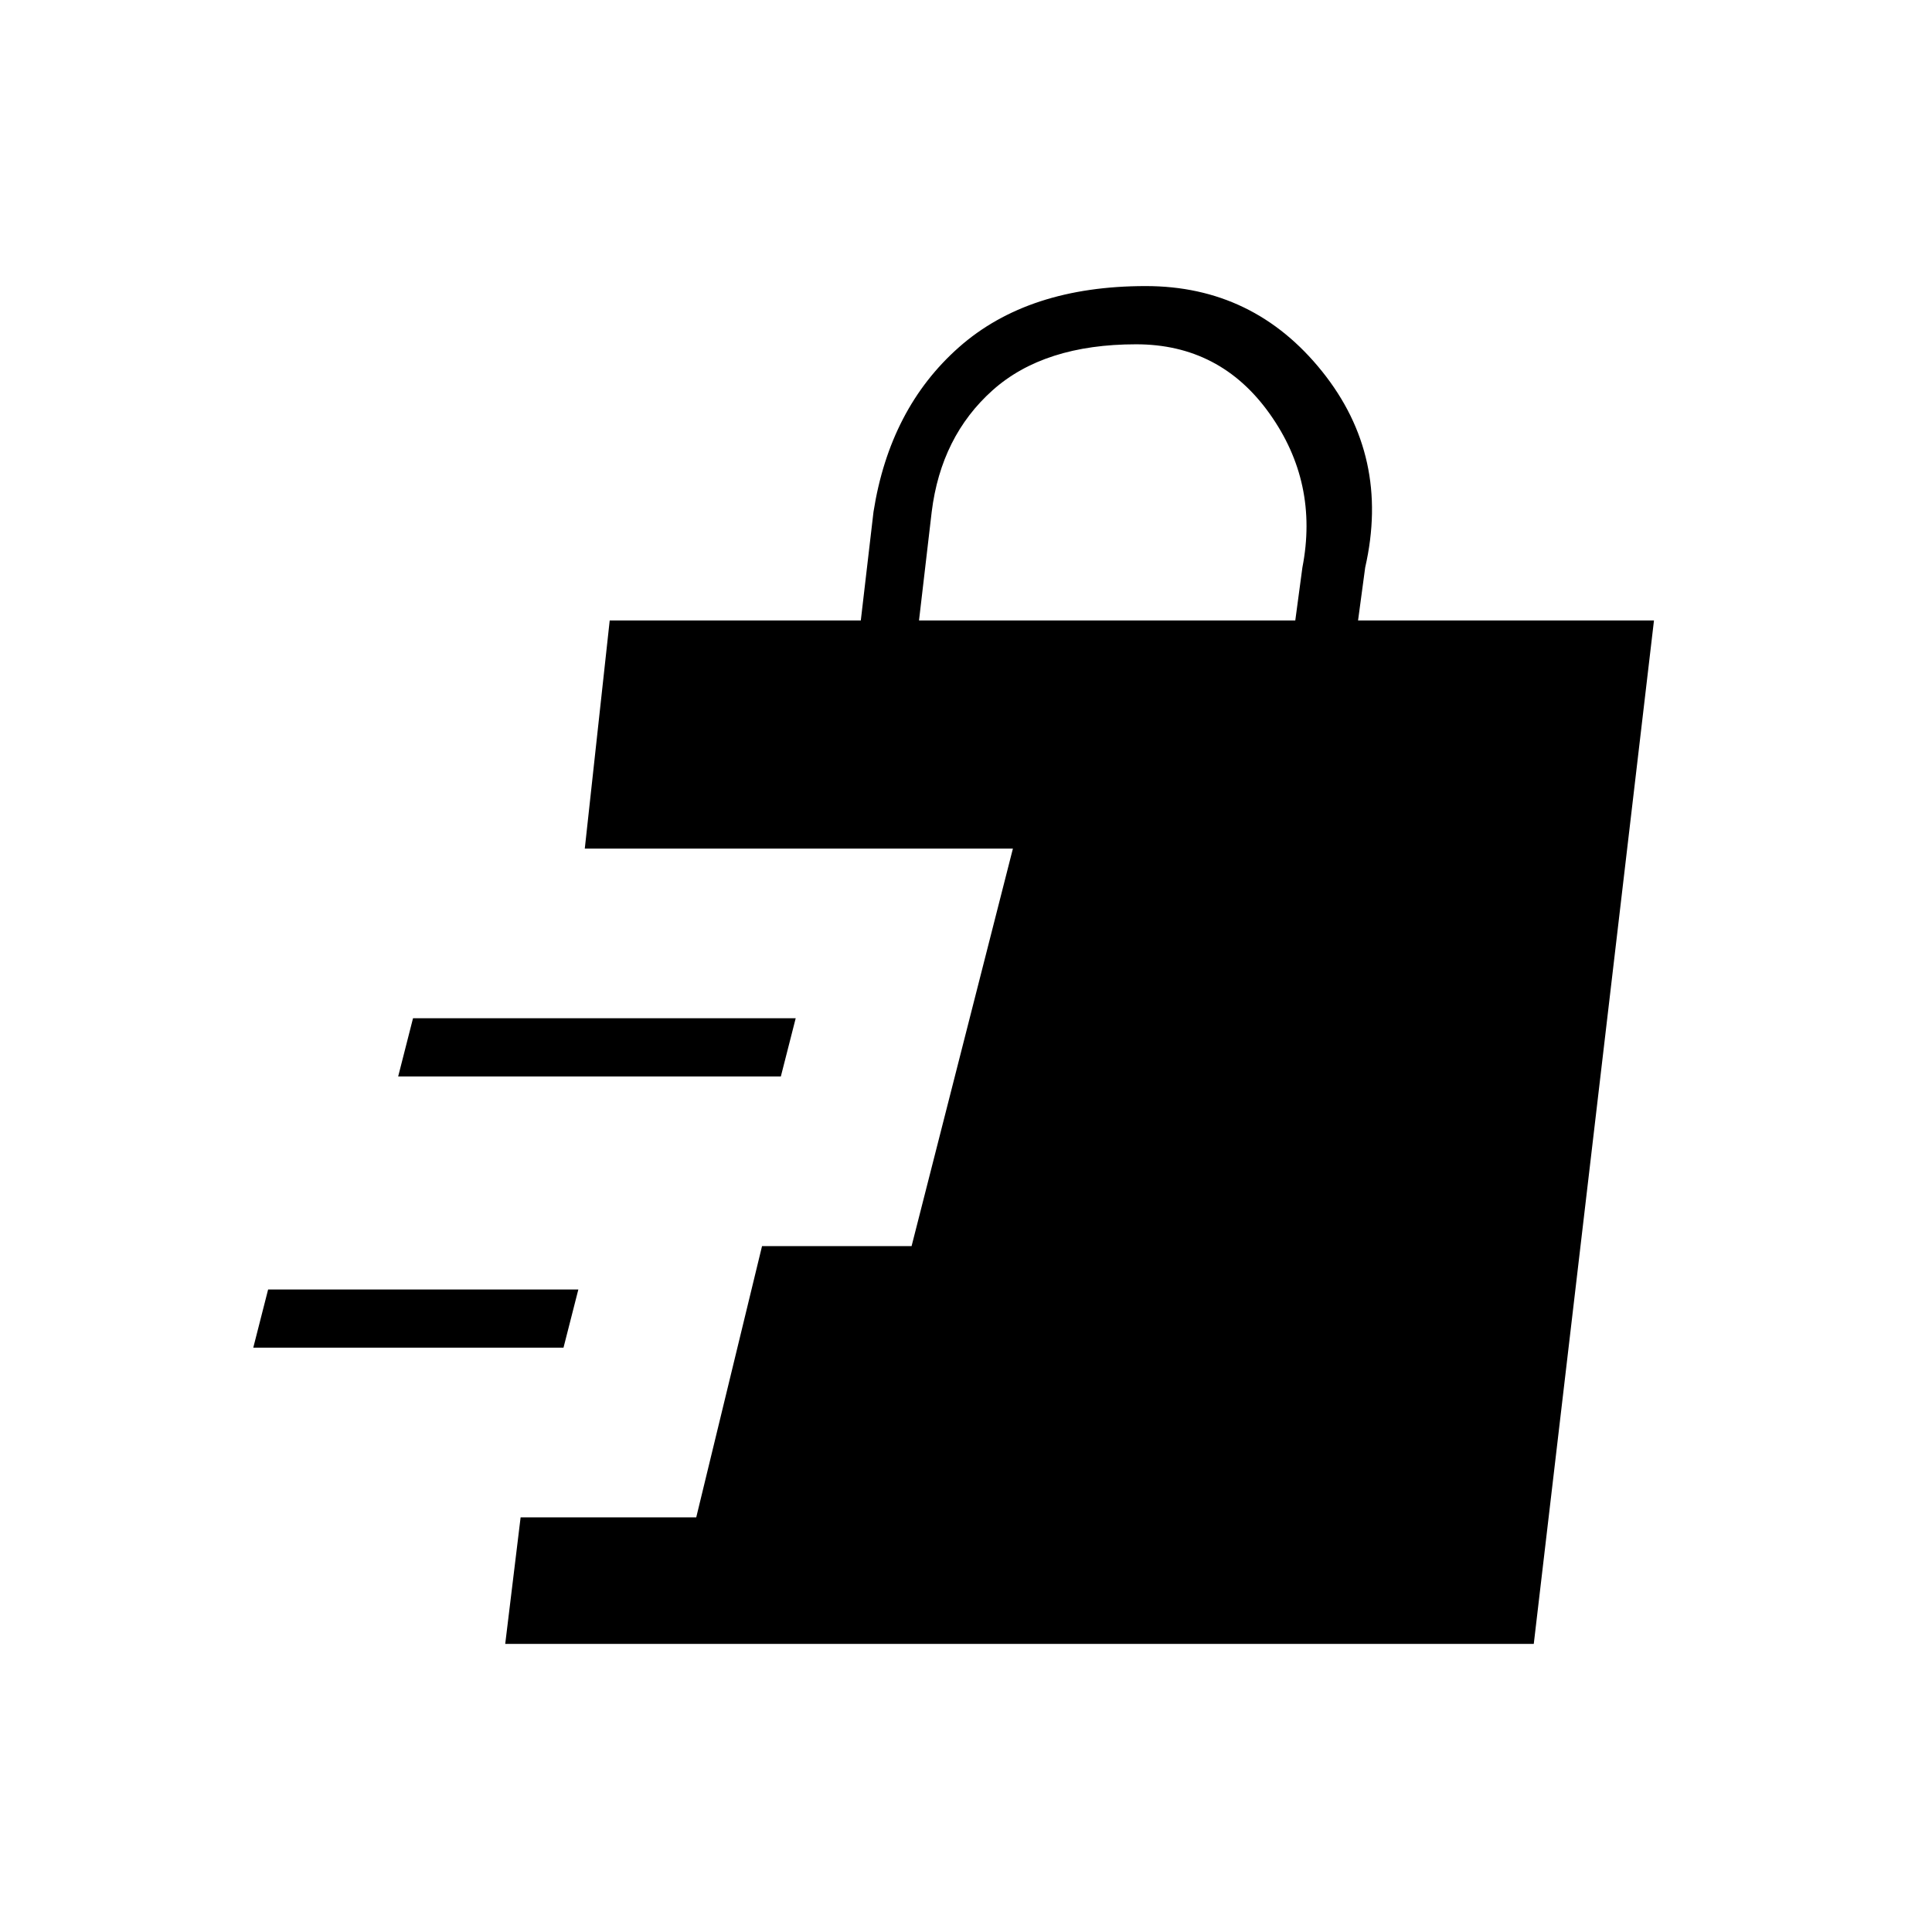 <svg xmlns="http://www.w3.org/2000/svg" height="20" viewBox="0 -960 960 960" width="20"><path d="m251.04-143.15 7.65-62.89h87.27l32.69-134.77h74.31l50.35-197.54H290.58l12.38-113.34h124.77l6.31-54q8.11-51.43 42.48-81.79 34.36-30.37 92.79-30.37 53.61 0 87.61 42.37 34 42.36 21.43 97.48l-3.54 26.31h147.04l-59.73 508.54H251.04Zm-125.19-147.2 7.38-28.92h154.15L280-290.35H125.85Zm72-134.77 7.38-28.92h190.15L388-425.12H197.85Zm258.8-226.57h186.97l3.53-26.31q8.2-42.12-16.34-76.52t-66.27-34.4q-45.77 0-71.35 22.86-25.57 22.87-30.23 60.37l-6.31 54Z"/></svg>